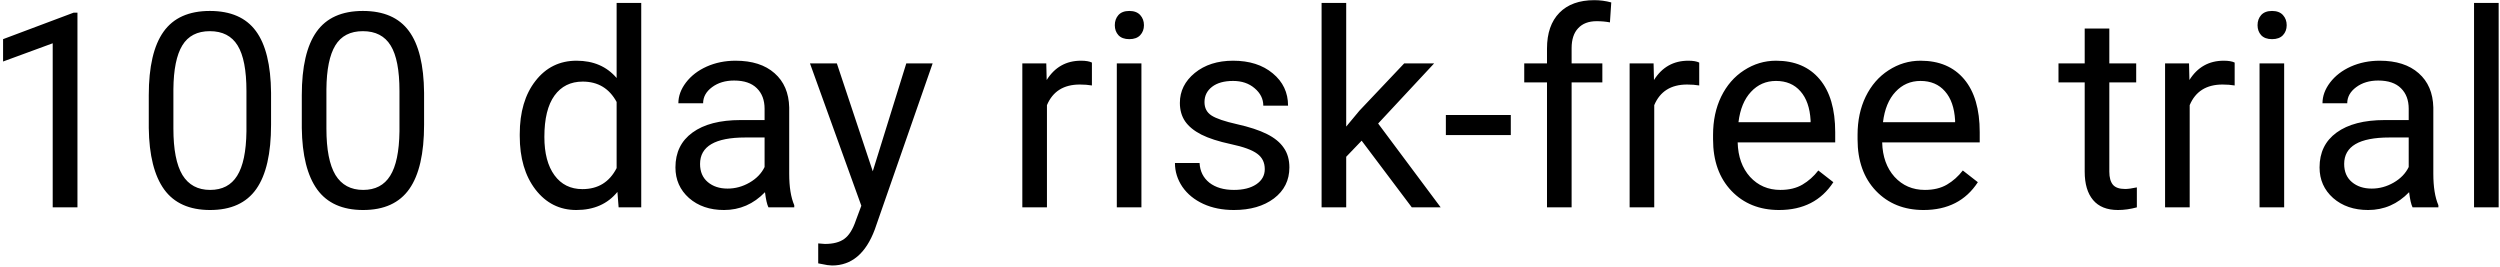 <svg width="422" height="45" viewBox="0 0 422 45" fill="none" xmlns="http://www.w3.org/2000/svg">
<path d="M13.074 35H8.896V7.306L0.519 10.383V6.609L12.423 2.14H13.074V35ZM45.755 21.052C45.755 25.918 44.924 29.535 43.262 31.9C41.6 34.266 39.002 35.449 35.468 35.449C31.979 35.449 29.396 34.296 27.719 31.99C26.042 29.669 25.173 26.21 25.113 21.613V16.065C25.113 11.259 25.944 7.688 27.606 5.352C29.269 3.016 31.874 1.848 35.423 1.848C38.942 1.848 41.532 2.978 43.194 5.239C44.856 7.485 45.71 10.959 45.755 15.661V21.052ZM41.6 15.369C41.6 11.85 41.105 9.29 40.117 7.688C39.129 6.07 37.564 5.262 35.423 5.262C33.297 5.262 31.747 6.063 30.773 7.665C29.8 9.267 29.299 11.73 29.269 15.055V21.703C29.269 25.237 29.778 27.85 30.796 29.542C31.829 31.219 33.386 32.058 35.468 32.058C37.519 32.058 39.039 31.264 40.027 29.677C41.031 28.09 41.555 25.589 41.6 22.175V15.369ZM71.585 21.052C71.585 25.918 70.754 29.535 69.092 31.9C67.43 34.266 64.832 35.449 61.298 35.449C57.809 35.449 55.226 34.296 53.549 31.99C51.872 29.669 51.003 26.21 50.943 21.613V16.065C50.943 11.259 51.774 7.688 53.437 5.352C55.099 3.016 57.704 1.848 61.253 1.848C64.772 1.848 67.362 2.978 69.024 5.239C70.686 7.485 71.54 10.959 71.585 15.661V21.052ZM67.43 15.369C67.43 11.85 66.936 9.29 65.947 7.688C64.959 6.07 63.394 5.262 61.253 5.262C59.127 5.262 57.577 6.063 56.603 7.665C55.63 9.267 55.129 11.73 55.099 15.055V21.703C55.099 25.237 55.608 27.85 56.626 29.542C57.659 31.219 59.217 32.058 61.298 32.058C63.349 32.058 64.869 31.264 65.857 29.677C66.861 28.09 67.385 25.589 67.43 22.175V15.369ZM87.734 22.646C87.734 18.918 88.618 15.923 90.385 13.662C92.152 11.386 94.465 10.248 97.325 10.248C100.17 10.248 102.424 11.221 104.086 13.168V0.5H108.241V35H104.423L104.221 32.395C102.559 34.431 100.245 35.449 97.28 35.449C94.465 35.449 92.167 34.296 90.385 31.99C88.618 29.684 87.734 26.674 87.734 22.961V22.646ZM91.89 23.118C91.89 25.873 92.459 28.03 93.597 29.587C94.735 31.144 96.307 31.923 98.314 31.923C100.949 31.923 102.873 30.74 104.086 28.374V17.211C102.843 14.92 100.934 13.774 98.358 13.774C96.322 13.774 94.735 14.56 93.597 16.133C92.459 17.705 91.89 20.034 91.89 23.118ZM129.714 35C129.474 34.521 129.28 33.667 129.13 32.44C127.198 34.446 124.892 35.449 122.212 35.449C119.816 35.449 117.847 34.775 116.305 33.428C114.777 32.065 114.014 30.343 114.014 28.262C114.014 25.731 114.972 23.77 116.889 22.377C118.82 20.969 121.531 20.266 125.02 20.266H129.062V18.356C129.062 16.904 128.628 15.751 127.76 14.898C126.891 14.029 125.611 13.595 123.919 13.595C122.437 13.595 121.194 13.969 120.19 14.718C119.187 15.466 118.686 16.372 118.686 17.436H114.508C114.508 16.223 114.935 15.055 115.788 13.932C116.657 12.794 117.825 11.895 119.292 11.236C120.774 10.578 122.399 10.248 124.166 10.248C126.966 10.248 129.16 10.952 130.747 12.359C132.334 13.752 133.158 15.676 133.218 18.132V29.317C133.218 31.549 133.502 33.323 134.071 34.641V35H129.714ZM122.818 31.833C124.121 31.833 125.356 31.496 126.524 30.822C127.692 30.148 128.538 29.273 129.062 28.194V23.208H125.806C120.715 23.208 118.169 24.698 118.169 27.678C118.169 28.98 118.603 29.999 119.472 30.732C120.34 31.466 121.456 31.833 122.818 31.833ZM147.323 28.913L152.983 10.697H157.431L147.66 38.751C146.148 42.794 143.744 44.815 140.45 44.815L139.664 44.748L138.114 44.456V41.087L139.237 41.177C140.645 41.177 141.738 40.892 142.517 40.323C143.31 39.754 143.962 38.714 144.471 37.201L145.392 34.73L136.722 10.697H141.259L147.323 28.913ZM184.316 14.426C183.688 14.321 183.006 14.269 182.272 14.269C179.547 14.269 177.698 15.429 176.725 17.75V35H172.569V10.697H176.612L176.68 13.505C178.042 11.334 179.974 10.248 182.475 10.248C183.283 10.248 183.897 10.353 184.316 10.562V14.426ZM192.672 35H188.517V10.697H192.672V35ZM188.18 4.251C188.18 3.577 188.382 3.008 188.786 2.544C189.205 2.08 189.819 1.848 190.628 1.848C191.437 1.848 192.05 2.08 192.47 2.544C192.889 3.008 193.099 3.577 193.099 4.251C193.099 4.925 192.889 5.486 192.47 5.936C192.05 6.385 191.437 6.609 190.628 6.609C189.819 6.609 189.205 6.385 188.786 5.936C188.382 5.486 188.18 4.925 188.18 4.251ZM213.493 28.554C213.493 27.431 213.066 26.562 212.213 25.948C211.374 25.319 209.899 24.78 207.788 24.331C205.692 23.882 204.022 23.343 202.779 22.714C201.551 22.085 200.638 21.336 200.039 20.468C199.455 19.599 199.163 18.566 199.163 17.368C199.163 15.377 200.002 13.692 201.679 12.315C203.371 10.937 205.527 10.248 208.147 10.248C210.903 10.248 213.134 10.959 214.841 12.382C216.563 13.804 217.424 15.624 217.424 17.84H213.246C213.246 16.702 212.759 15.721 211.786 14.898C210.828 14.074 209.615 13.662 208.147 13.662C206.635 13.662 205.452 13.992 204.599 14.65C203.745 15.309 203.318 16.17 203.318 17.233C203.318 18.237 203.715 18.993 204.509 19.502C205.302 20.011 206.732 20.498 208.799 20.962C210.88 21.426 212.565 21.98 213.853 22.624C215.14 23.268 216.091 24.047 216.705 24.96C217.334 25.858 217.648 26.959 217.648 28.262C217.648 30.433 216.78 32.177 215.043 33.495C213.306 34.798 211.052 35.449 208.282 35.449C206.336 35.449 204.614 35.105 203.116 34.416C201.619 33.727 200.443 32.769 199.59 31.541C198.751 30.298 198.332 28.958 198.332 27.52H202.487C202.562 28.913 203.116 30.021 204.149 30.845C205.198 31.653 206.575 32.058 208.282 32.058C209.854 32.058 211.112 31.743 212.056 31.114C213.014 30.47 213.493 29.617 213.493 28.554ZM229.845 23.747L227.239 26.465V35H223.084V0.5H227.239V21.366L229.463 18.693L237.032 10.697H242.086L232.63 20.85L243.187 35H238.312L229.845 23.747ZM255.023 22.804H244.062V19.412H255.023V22.804ZM261.133 35V13.909H257.292V10.697H261.133V8.204C261.133 5.599 261.829 3.585 263.222 2.162C264.614 0.74 266.583 0.028 269.129 0.028C270.087 0.028 271.038 0.156 271.981 0.41L271.757 3.779C271.053 3.645 270.304 3.577 269.511 3.577C268.163 3.577 267.122 3.974 266.389 4.768C265.655 5.546 265.288 6.669 265.288 8.137V10.697H270.477V13.909H265.288V35H261.133ZM286.828 14.426C286.199 14.321 285.518 14.269 284.784 14.269C282.059 14.269 280.21 15.429 279.236 17.75V35H275.081V10.697H279.124L279.191 13.505C280.554 11.334 282.486 10.248 284.986 10.248C285.795 10.248 286.409 10.353 286.828 10.562V14.426ZM300.305 35.449C297.01 35.449 294.33 34.371 292.264 32.215C290.197 30.044 289.164 27.146 289.164 23.523V22.759C289.164 20.348 289.621 18.199 290.534 16.312C291.463 14.411 292.75 12.928 294.397 11.865C296.06 10.787 297.856 10.248 299.788 10.248C302.948 10.248 305.403 11.289 307.155 13.37C308.907 15.451 309.783 18.431 309.783 22.31V24.039H293.319C293.379 26.435 294.076 28.374 295.408 29.856C296.756 31.324 298.463 32.058 300.529 32.058C301.997 32.058 303.24 31.758 304.258 31.159C305.276 30.56 306.167 29.767 306.931 28.778L309.469 30.755C307.432 33.884 304.378 35.449 300.305 35.449ZM299.788 13.662C298.111 13.662 296.703 14.276 295.565 15.504C294.427 16.717 293.724 18.424 293.454 20.625H305.628V20.311C305.508 18.199 304.939 16.567 303.921 15.414C302.903 14.246 301.525 13.662 299.788 13.662ZM324.697 35.449C321.403 35.449 318.723 34.371 316.656 32.215C314.59 30.044 313.557 27.146 313.557 23.523V22.759C313.557 20.348 314.013 18.199 314.927 16.312C315.855 14.411 317.143 12.928 318.79 11.865C320.452 10.787 322.249 10.248 324.181 10.248C327.34 10.248 329.796 11.289 331.548 13.37C333.3 15.451 334.176 18.431 334.176 22.31V24.039H317.712C317.772 26.435 318.468 28.374 319.801 29.856C321.148 31.324 322.855 32.058 324.922 32.058C326.389 32.058 327.632 31.758 328.65 31.159C329.669 30.56 330.56 29.767 331.323 28.778L333.861 30.755C331.825 33.884 328.77 35.449 324.697 35.449ZM324.181 13.662C322.504 13.662 321.096 14.276 319.958 15.504C318.82 16.717 318.116 18.424 317.847 20.625H330.021V20.311C329.901 18.199 329.332 16.567 328.313 15.414C327.295 14.246 325.918 13.662 324.181 13.662ZM356.053 4.812V10.697H360.59V13.909H356.053V28.98C356.053 29.954 356.255 30.688 356.659 31.182C357.063 31.661 357.752 31.9 358.726 31.9C359.205 31.9 359.864 31.811 360.702 31.631V35C359.609 35.3 358.546 35.449 357.513 35.449C355.656 35.449 354.256 34.888 353.312 33.765C352.369 32.642 351.897 31.047 351.897 28.98V13.909H347.473V10.697H351.897V4.812H356.053ZM377.211 14.426C376.582 14.321 375.901 14.269 375.167 14.269C372.442 14.269 370.592 15.429 369.619 17.75V35H365.464V10.697H369.507L369.574 13.505C370.937 11.334 372.868 10.248 375.369 10.248C376.178 10.248 376.792 10.353 377.211 10.562V14.426ZM385.566 35H381.411V10.697H385.566V35ZM381.074 4.251C381.074 3.577 381.276 3.008 381.681 2.544C382.1 2.08 382.714 1.848 383.522 1.848C384.331 1.848 384.945 2.08 385.364 2.544C385.784 3.008 385.993 3.577 385.993 4.251C385.993 4.925 385.784 5.486 385.364 5.936C384.945 6.385 384.331 6.609 383.522 6.609C382.714 6.609 382.1 6.385 381.681 5.936C381.276 5.486 381.074 4.925 381.074 4.251ZM407.241 35C407.002 34.521 406.807 33.667 406.657 32.44C404.726 34.446 402.42 35.449 399.739 35.449C397.343 35.449 395.374 34.775 393.832 33.428C392.305 32.065 391.541 30.343 391.541 28.262C391.541 25.731 392.499 23.77 394.416 22.377C396.348 20.969 399.058 20.266 402.547 20.266H406.59V18.356C406.59 16.904 406.156 15.751 405.287 14.898C404.419 14.029 403.138 13.595 401.446 13.595C399.964 13.595 398.721 13.969 397.718 14.718C396.715 15.466 396.213 16.372 396.213 17.436H392.035C392.035 16.223 392.462 15.055 393.315 13.932C394.184 12.794 395.352 11.895 396.819 11.236C398.302 10.578 399.926 10.248 401.693 10.248C404.493 10.248 406.687 10.952 408.274 12.359C409.862 13.752 410.685 15.676 410.745 18.132V29.317C410.745 31.549 411.03 33.323 411.599 34.641V35H407.241ZM400.346 31.833C401.648 31.833 402.884 31.496 404.052 30.822C405.22 30.148 406.066 29.273 406.59 28.194V23.208H403.333C398.242 23.208 395.696 24.698 395.696 27.678C395.696 28.98 396.131 29.999 396.999 30.732C397.868 31.466 398.983 31.833 400.346 31.833ZM421.773 35H417.618V0.5H421.773V35Z" fill="black"/>
</svg>
